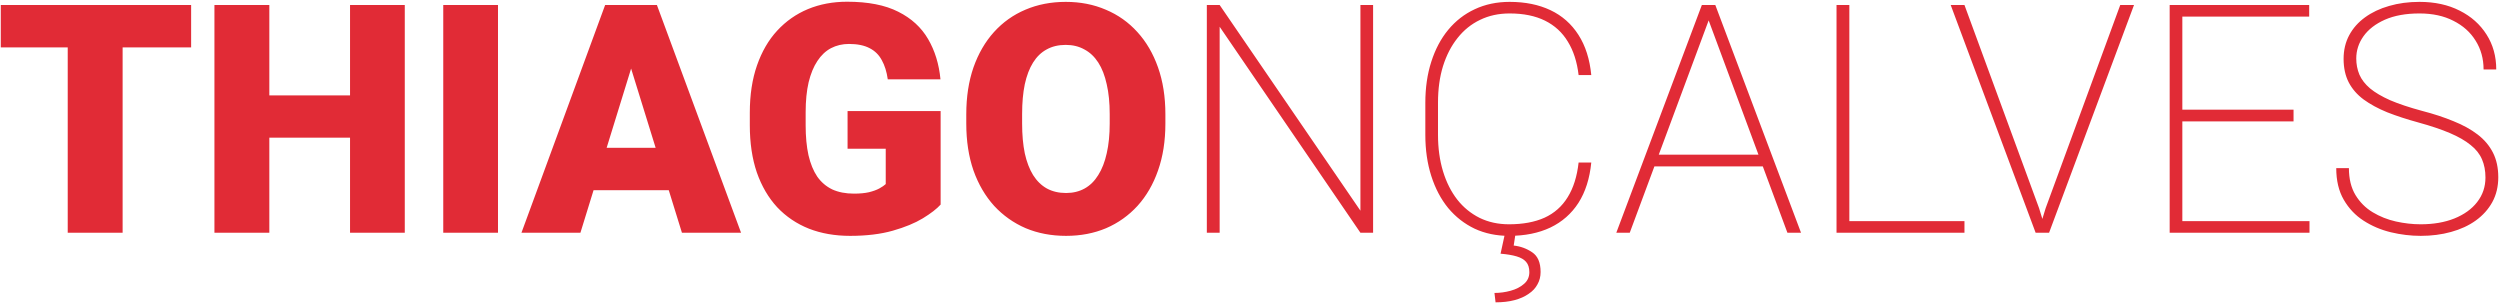 <svg width="999" height="121" viewBox="0 0 999 121" fill="none" xmlns="http://www.w3.org/2000/svg">
<path d="M49 2V93H27.062V2H49ZM76.375 2V18.938H0.312V2H76.375ZM147 38.125V55H100.312V38.125H147ZM107.625 2V93H85.688V2H107.625ZM161.75 2V93H139.875V2H161.75ZM199 2V93H177.125V2H199ZM254.125 21.125L231.938 93H208.375L241.812 2H256.75L254.125 21.125ZM272.5 93L250.25 21.125L247.375 2H262.5L296.125 93H272.5ZM271.625 59.062V76H224.938V59.062H271.625ZM375.875 44.375V81.75C374.333 83.458 371.958 85.292 368.75 87.25C365.583 89.167 361.583 90.812 356.75 92.188C351.917 93.562 346.229 94.25 339.688 94.25C333.646 94.25 328.167 93.292 323.25 91.375C318.333 89.417 314.104 86.562 310.562 82.812C307.062 79.021 304.354 74.396 302.438 68.938C300.562 63.438 299.625 57.146 299.625 50.062V45C299.625 37.917 300.583 31.625 302.5 26.125C304.417 20.625 307.104 16 310.562 12.25C314.062 8.458 318.167 5.583 322.875 3.625C327.625 1.667 332.833 0.688 338.5 0.688C346.875 0.688 353.688 2.021 358.938 4.688C364.188 7.312 368.167 10.958 370.875 15.625C373.583 20.25 375.229 25.604 375.812 31.688H354.75C354.333 28.688 353.542 26.146 352.375 24.062C351.25 21.938 349.625 20.333 347.5 19.25C345.375 18.125 342.625 17.562 339.25 17.562C336.625 17.562 334.229 18.125 332.062 19.25C329.938 20.375 328.125 22.083 326.625 24.375C325.125 26.625 323.958 29.458 323.125 32.875C322.333 36.292 321.938 40.292 321.938 44.875V50.062C321.938 54.604 322.312 58.583 323.062 62C323.854 65.417 325.021 68.271 326.562 70.562C328.146 72.812 330.146 74.521 332.562 75.688C335.021 76.812 337.917 77.375 341.25 77.375C343.583 77.375 345.583 77.188 347.25 76.812C348.917 76.396 350.292 75.896 351.375 75.312C352.5 74.688 353.354 74.104 353.938 73.562V59.438H338.688V44.375H375.875ZM465.688 45.688V49.375C465.688 56.333 464.708 62.583 462.75 68.125C460.833 73.625 458.104 78.333 454.562 82.25C451.021 86.125 446.833 89.104 442 91.188C437.167 93.229 431.833 94.25 426 94.25C420.125 94.25 414.75 93.229 409.875 91.188C405.042 89.104 400.833 86.125 397.25 82.25C393.708 78.333 390.958 73.625 389 68.125C387.083 62.583 386.125 56.333 386.125 49.375V45.688C386.125 38.729 387.083 32.479 389 26.938C390.958 21.396 393.688 16.688 397.188 12.812C400.729 8.896 404.917 5.917 409.75 3.875C414.625 1.792 420 0.75 425.875 0.75C431.708 0.75 437.042 1.792 441.875 3.875C446.75 5.917 450.958 8.896 454.5 12.812C458.042 16.688 460.792 21.396 462.75 26.938C464.708 32.479 465.688 38.729 465.688 45.688ZM443.438 49.375V45.562C443.438 41.062 443.042 37.104 442.25 33.688C441.5 30.229 440.375 27.333 438.875 25C437.375 22.667 435.521 20.917 433.312 19.75C431.146 18.542 428.667 17.938 425.875 17.938C422.958 17.938 420.417 18.542 418.25 19.75C416.083 20.917 414.271 22.667 412.812 25C411.354 27.333 410.25 30.229 409.5 33.688C408.792 37.104 408.438 41.062 408.438 45.562V49.375C408.438 53.833 408.792 57.792 409.5 61.25C410.25 64.667 411.354 67.562 412.812 69.938C414.312 72.312 416.146 74.104 418.312 75.312C420.521 76.521 423.083 77.125 426 77.125C428.792 77.125 431.271 76.521 433.438 75.312C435.604 74.104 437.417 72.312 438.875 69.938C440.375 67.562 441.5 64.667 442.25 61.25C443.042 57.792 443.438 53.833 443.438 49.375ZM548.688 2V93H543.625L487.375 10.688V93H482.25V2H487.375L543.625 84.188V2H548.688ZM630.812 64.938H635.875C635.25 71.312 633.542 76.688 630.75 81.062C627.958 85.396 624.208 88.688 619.5 90.938C614.833 93.146 609.333 94.25 603 94.25C597.958 94.25 593.375 93.292 589.25 91.375C585.167 89.417 581.646 86.667 578.688 83.125C575.771 79.542 573.521 75.271 571.938 70.312C570.354 65.354 569.562 59.875 569.562 53.875V41.125C569.562 35.083 570.354 29.604 571.938 24.688C573.521 19.729 575.771 15.479 578.688 11.938C581.646 8.354 585.188 5.604 589.312 3.688C593.479 1.729 598.125 0.75 603.25 0.75C609.458 0.75 614.896 1.854 619.562 4.062C624.229 6.271 627.958 9.562 630.75 13.938C633.542 18.271 635.25 23.625 635.875 30H630.812C630.188 24.708 628.75 20.25 626.5 16.625C624.292 12.958 621.25 10.167 617.375 8.25C613.5 6.333 608.792 5.375 603.25 5.375C598.875 5.375 594.938 6.229 591.438 7.938C587.938 9.604 584.938 12.021 582.438 15.188C579.938 18.312 578 22.062 576.625 26.438C575.292 30.771 574.625 35.625 574.625 41V53.875C574.625 59.167 575.292 64.021 576.625 68.438C577.958 72.812 579.854 76.583 582.312 79.75C584.771 82.875 587.75 85.312 591.25 87.062C594.75 88.771 598.667 89.625 603 89.625C608.542 89.625 613.271 88.75 617.188 87C621.104 85.208 624.188 82.479 626.438 78.812C628.729 75.146 630.188 70.521 630.812 64.938ZM601.312 93.625H605.562L604.875 98.125C607.583 98.417 610.042 99.312 612.25 100.812C614.5 102.312 615.625 104.938 615.625 108.688C615.625 110.521 615.208 112.167 614.375 113.625C613.583 115.125 612.396 116.396 610.812 117.438C609.271 118.521 607.396 119.354 605.188 119.938C602.979 120.521 600.458 120.812 597.625 120.812L597.188 117.062C599.354 117.062 601.5 116.771 603.625 116.188C605.792 115.604 607.583 114.688 609 113.438C610.417 112.229 611.125 110.667 611.125 108.75C611.125 107 610.688 105.625 609.812 104.625C608.979 103.667 607.708 102.938 606 102.438C604.292 101.938 602.167 101.583 599.625 101.375L601.312 93.625ZM683.625 5.875L651.25 93H645.875L680.062 2H684.25L683.625 5.875ZM714.25 93L681.938 5.875L681.312 2H685.438L719.688 93H714.25ZM706.25 61.812V66.5H659.562V61.812H706.25ZM785 88.375V93H736.75V88.375H785ZM739 2V93H733.875V2H739ZM817.438 83.188L847.25 2H852.75L818.812 93H814.438L817.438 83.188ZM785 2L814.812 83.188L817.812 93H813.438L779.5 2H785ZM922.875 88.375V93H869.812V88.375H922.875ZM872.062 2V93H867V2H872.062ZM916.5 43.812V48.5H869.812V43.812H916.5ZM922.75 2V6.625H869.812V2H922.75ZM993.188 70.938C993.188 68.229 992.729 65.812 991.812 63.688C990.896 61.521 989.375 59.604 987.25 57.938C985.167 56.229 982.417 54.646 979 53.188C975.583 51.729 971.375 50.312 966.375 48.938C961.792 47.688 957.646 46.333 953.938 44.875C950.271 43.375 947.125 41.667 944.5 39.75C941.917 37.833 939.938 35.562 938.562 32.938C937.188 30.271 936.5 27.125 936.5 23.5C936.5 20 937.25 16.854 938.75 14.062C940.25 11.271 942.354 8.896 945.062 6.938C947.812 4.938 951.021 3.417 954.688 2.375C958.396 1.292 962.438 0.75 966.812 0.75C972.938 0.75 978.292 1.917 982.875 4.25C987.458 6.542 991.042 9.729 993.625 13.812C996.208 17.854 997.5 22.5 997.5 27.75H992.438C992.438 23.458 991.375 19.625 989.25 16.25C987.167 12.875 984.208 10.229 980.375 8.312C976.583 6.354 972.062 5.375 966.812 5.375C961.396 5.375 956.792 6.208 953 7.875C949.25 9.542 946.396 11.75 944.438 14.5C942.521 17.208 941.562 20.167 941.562 23.375C941.562 25.667 941.979 27.812 942.812 29.812C943.688 31.812 945.104 33.646 947.062 35.312C949.062 36.979 951.75 38.562 955.125 40.062C958.542 41.521 962.792 42.938 967.875 44.312C972.542 45.521 976.729 46.896 980.438 48.438C984.188 49.938 987.396 51.708 990.062 53.75C992.729 55.792 994.771 58.208 996.188 61C997.604 63.792 998.312 67.062 998.312 70.812C998.312 74.521 997.521 77.833 995.938 80.75C994.354 83.625 992.146 86.083 989.312 88.125C986.521 90.125 983.229 91.646 979.438 92.688C975.688 93.729 971.646 94.25 967.312 94.25C963.354 94.25 959.375 93.771 955.375 92.812C951.417 91.854 947.792 90.312 944.5 88.188C941.208 86.062 938.562 83.271 936.562 79.812C934.562 76.354 933.562 72.146 933.562 67.188H938.625C938.625 71.438 939.5 75.021 941.25 77.938C943 80.812 945.292 83.104 948.125 84.812C950.958 86.521 954.042 87.75 957.375 88.5C960.75 89.25 964.062 89.625 967.312 89.625C972.396 89.625 976.875 88.854 980.75 87.312C984.667 85.729 987.708 83.542 989.875 80.75C992.083 77.917 993.188 74.646 993.188 70.938Z" fill="#E12B36"/>
</svg>
